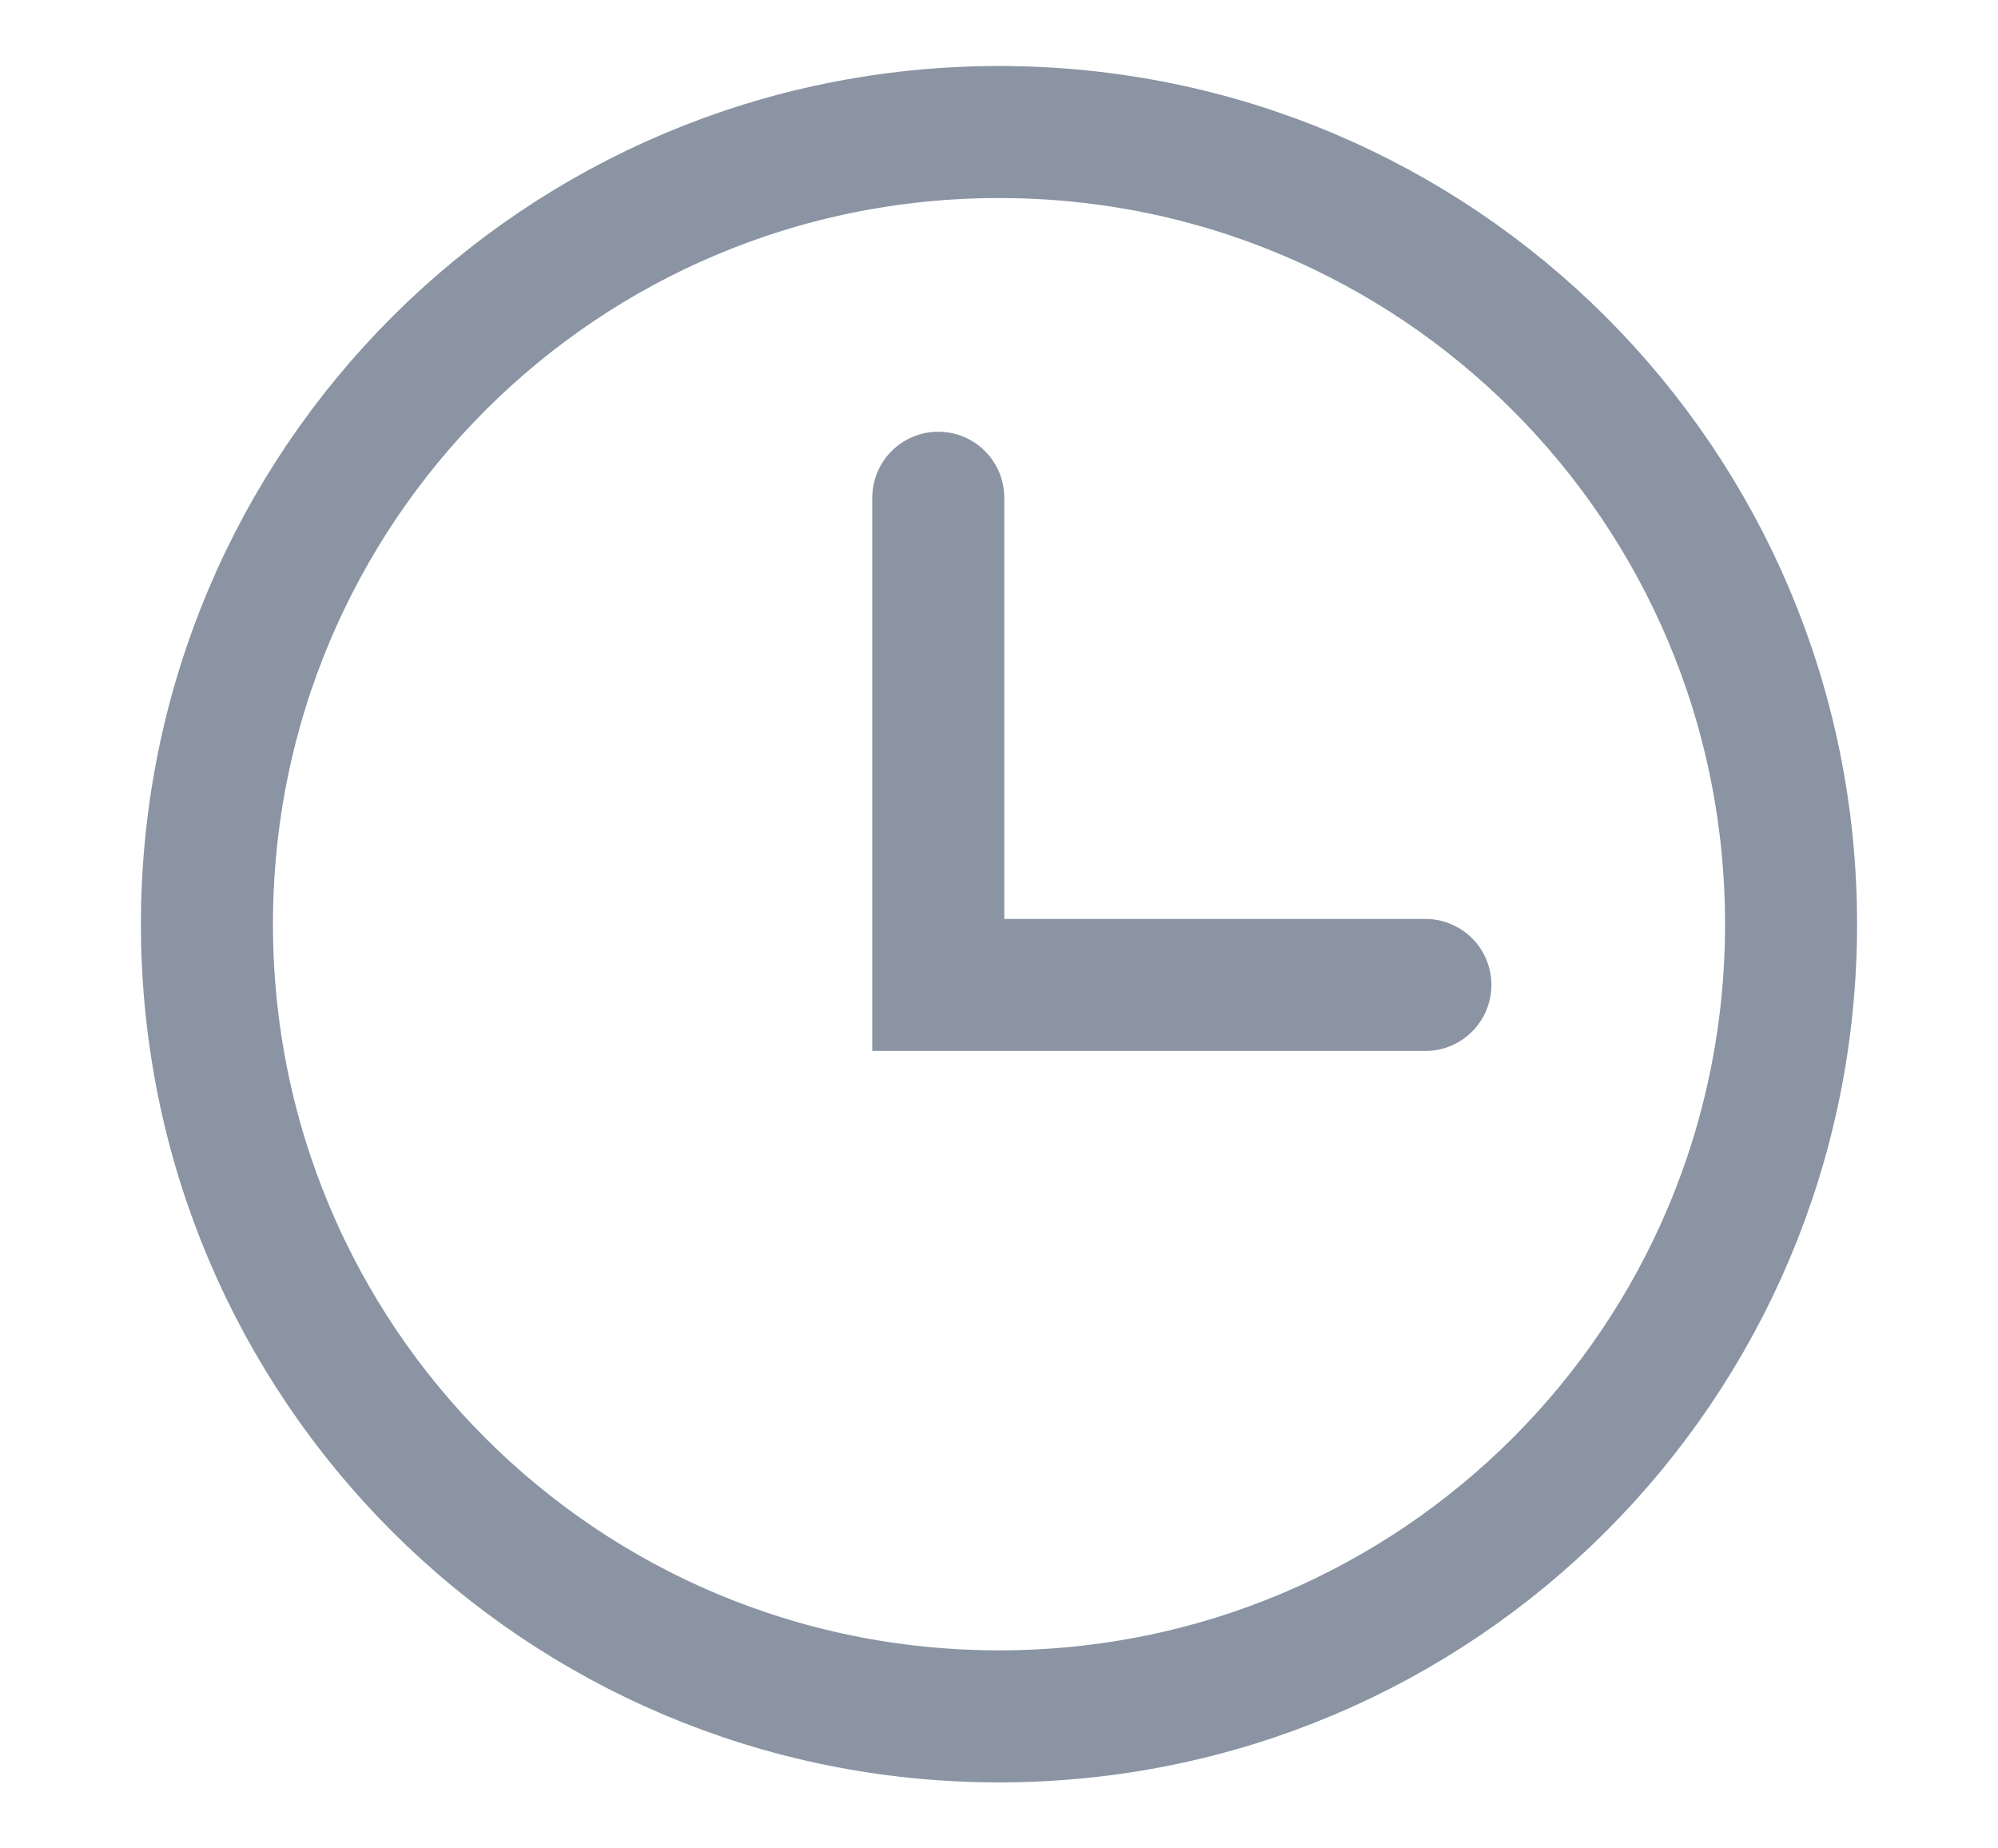<svg xmlns="http://www.w3.org/2000/svg" viewBox="0 0 15 14" width="40" height="37">
	<style>
		tspan { white-space:pre }
		.shp0 { fill: none;stroke: #8a94a3;stroke-linecap:round } 
	</style>
	<g id="clock">
		<path id="Oval" class="shp0" d="M7.5 13C4.18 13 1.5 10.32 1.5 7C1.5 3.68 4.18 1 7.5 1C10.82 1 13.5 3.68 13.5 7C13.5 10.32 10.82 13 7.5 13Z" />
		<path id="Path" class="shp0" d="M7.04 3.77L7.04 7.46L10.73 7.46" />
	</g>
</svg>
